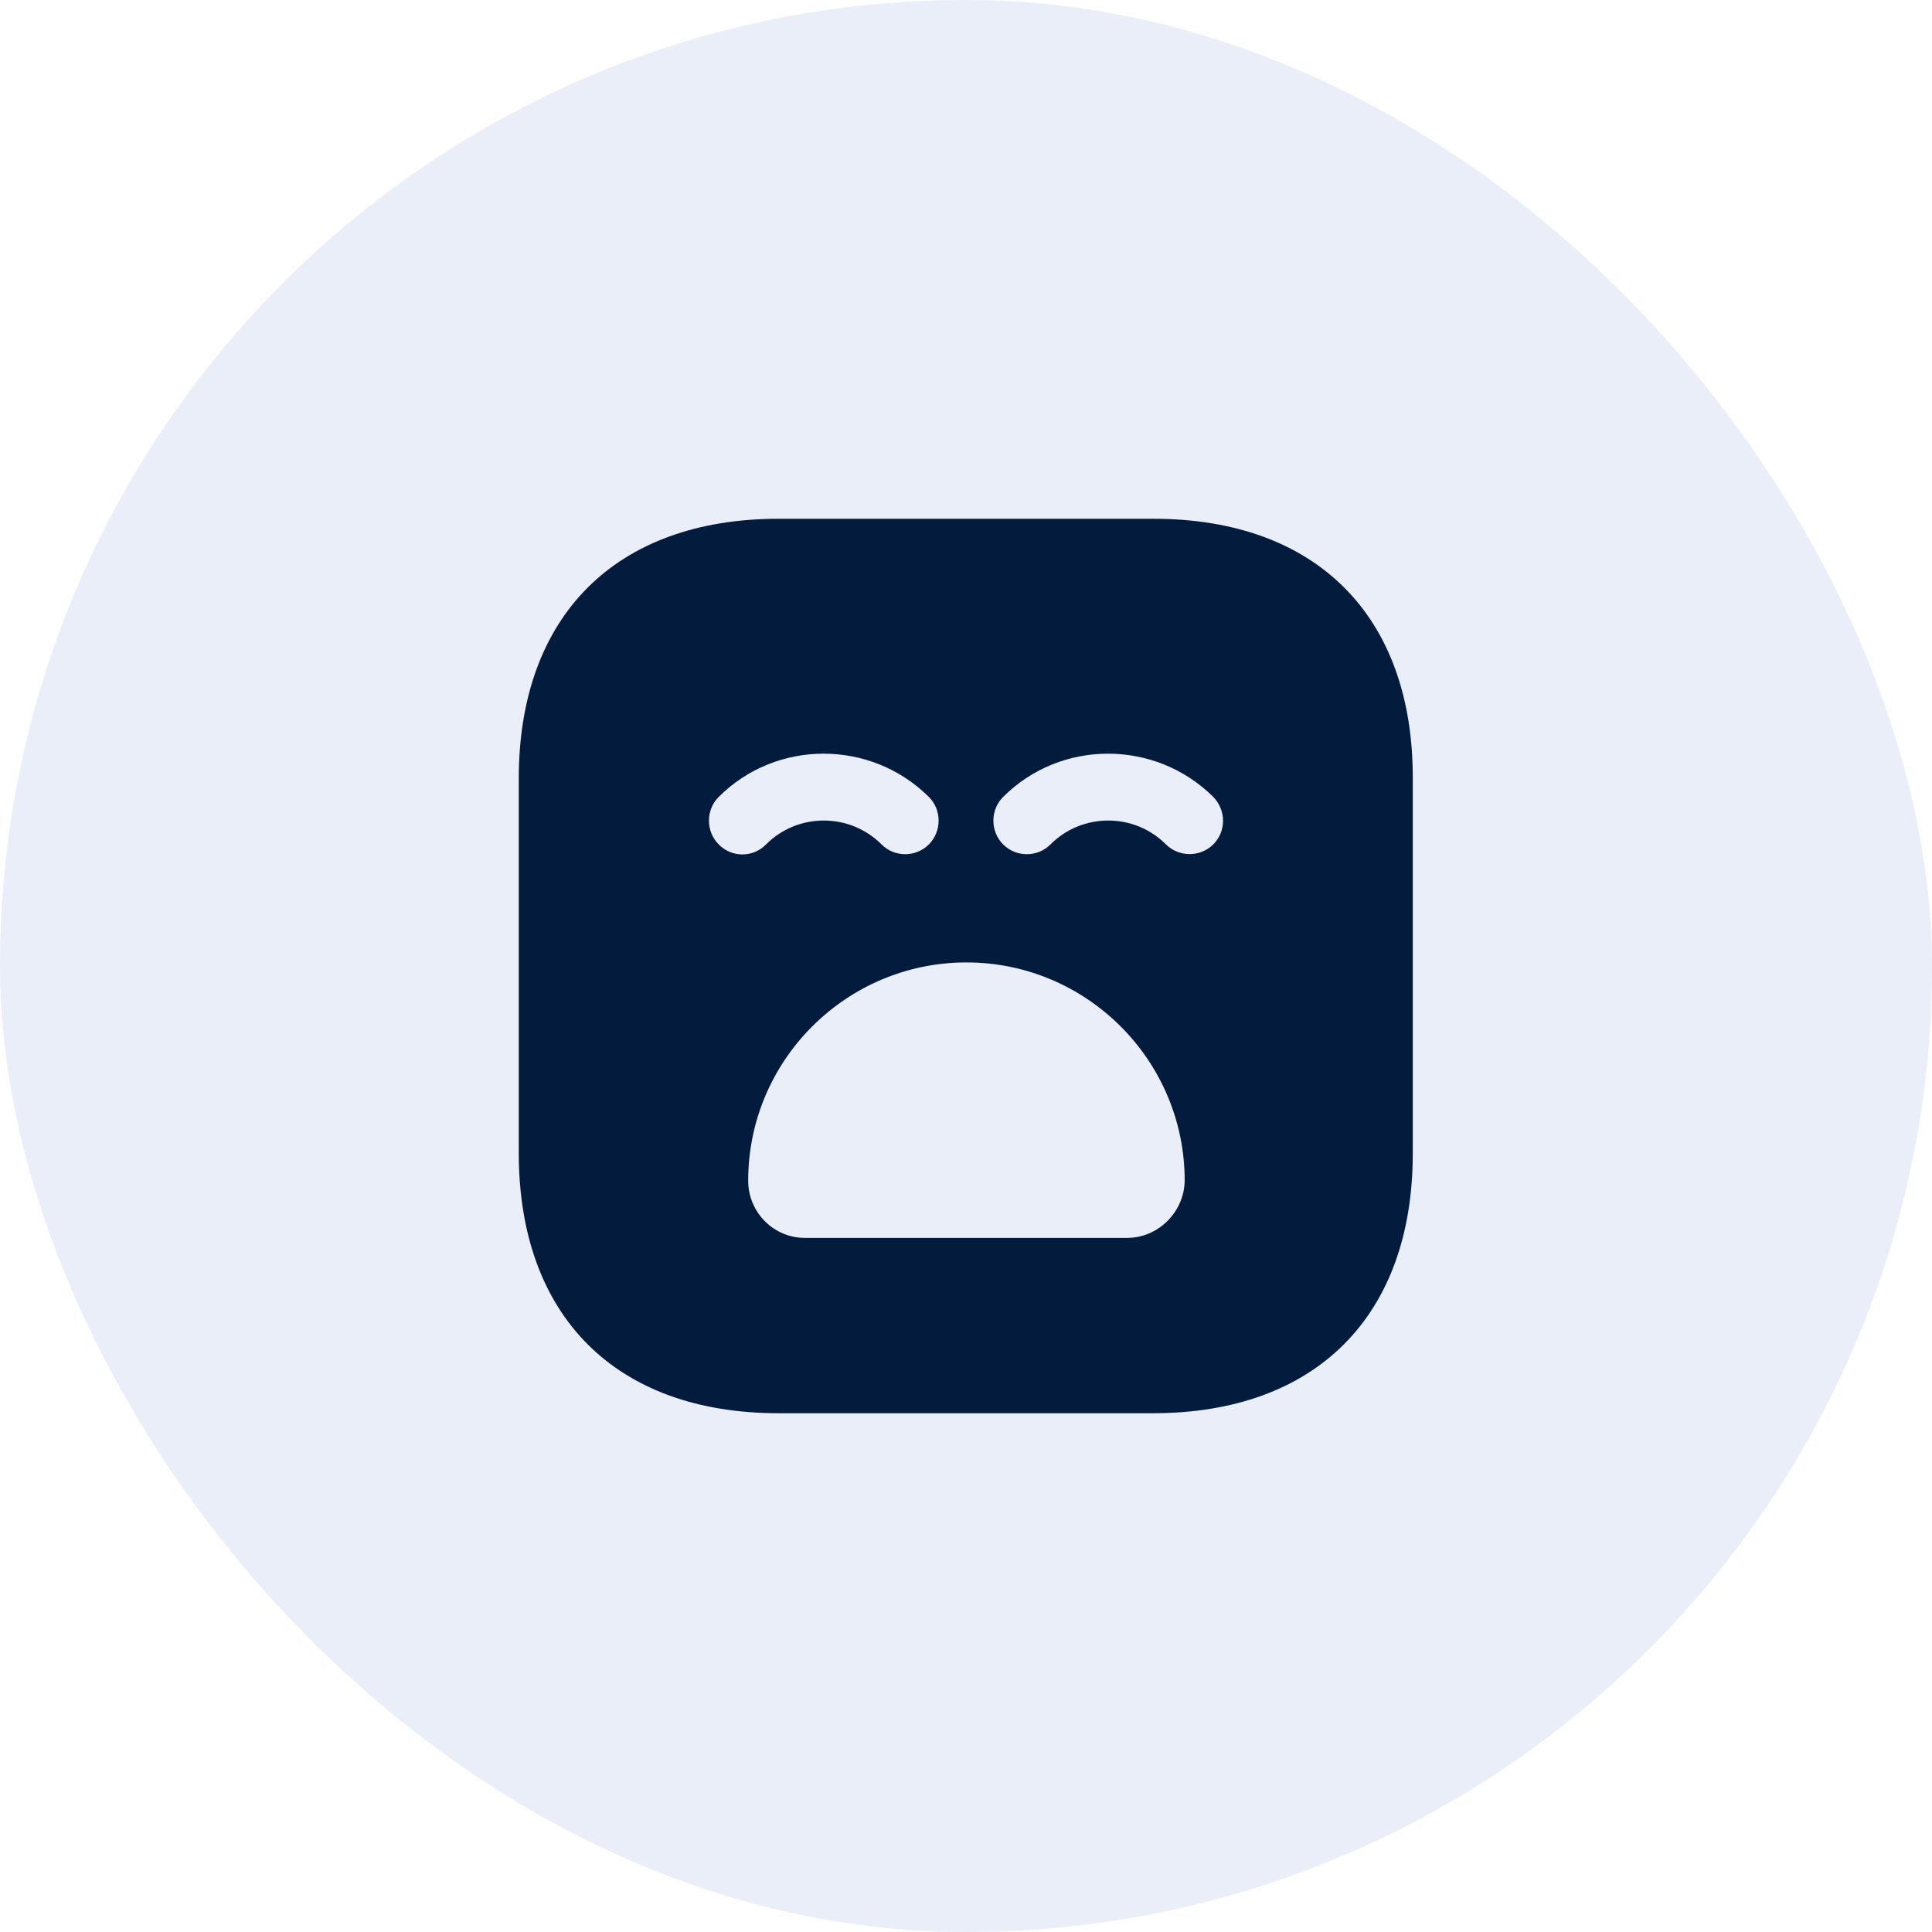 <svg width="72" height="72" viewBox="0 0 72 72" fill="none" xmlns="http://www.w3.org/2000/svg">
<rect width="72" height="72" rx="36" fill="#D4DFF4" fill-opacity="0.5"/>
<path d="M42.983 19.333H29.017C22.95 19.333 19.333 22.95 19.333 29.017V42.967C19.333 49.05 22.95 52.667 29.017 52.667H42.967C49.033 52.667 52.65 49.05 52.65 42.983V29.017C52.667 22.95 49.05 19.333 42.983 19.333ZM26.783 31.467C26.3 30.983 26.3 30.183 26.783 29.7C28.933 27.55 32.45 27.55 34.617 29.7C35.1 30.183 35.1 30.983 34.617 31.467C34.367 31.717 34.05 31.833 33.733 31.833C33.417 31.833 33.1 31.717 32.85 31.467C31.667 30.283 29.733 30.283 28.55 31.467C28.067 31.967 27.267 31.967 26.783 31.467ZM42 46.133H30C28.833 46.133 27.883 45.183 27.883 44C27.883 39.517 31.533 35.867 36.017 35.867C40.5 35.867 44.15 39.517 44.15 44C44.133 45.167 43.167 46.133 42 46.133ZM45.217 31.467C44.733 31.95 43.933 31.95 43.45 31.467C42.267 30.283 40.333 30.283 39.15 31.467C38.9 31.717 38.583 31.833 38.267 31.833C37.95 31.833 37.633 31.717 37.383 31.467C36.9 30.983 36.9 30.183 37.383 29.7C39.533 27.55 43.05 27.55 45.217 29.7C45.7 30.2 45.7 30.983 45.217 31.467Z" fill="#031C3D"/>
</svg>

